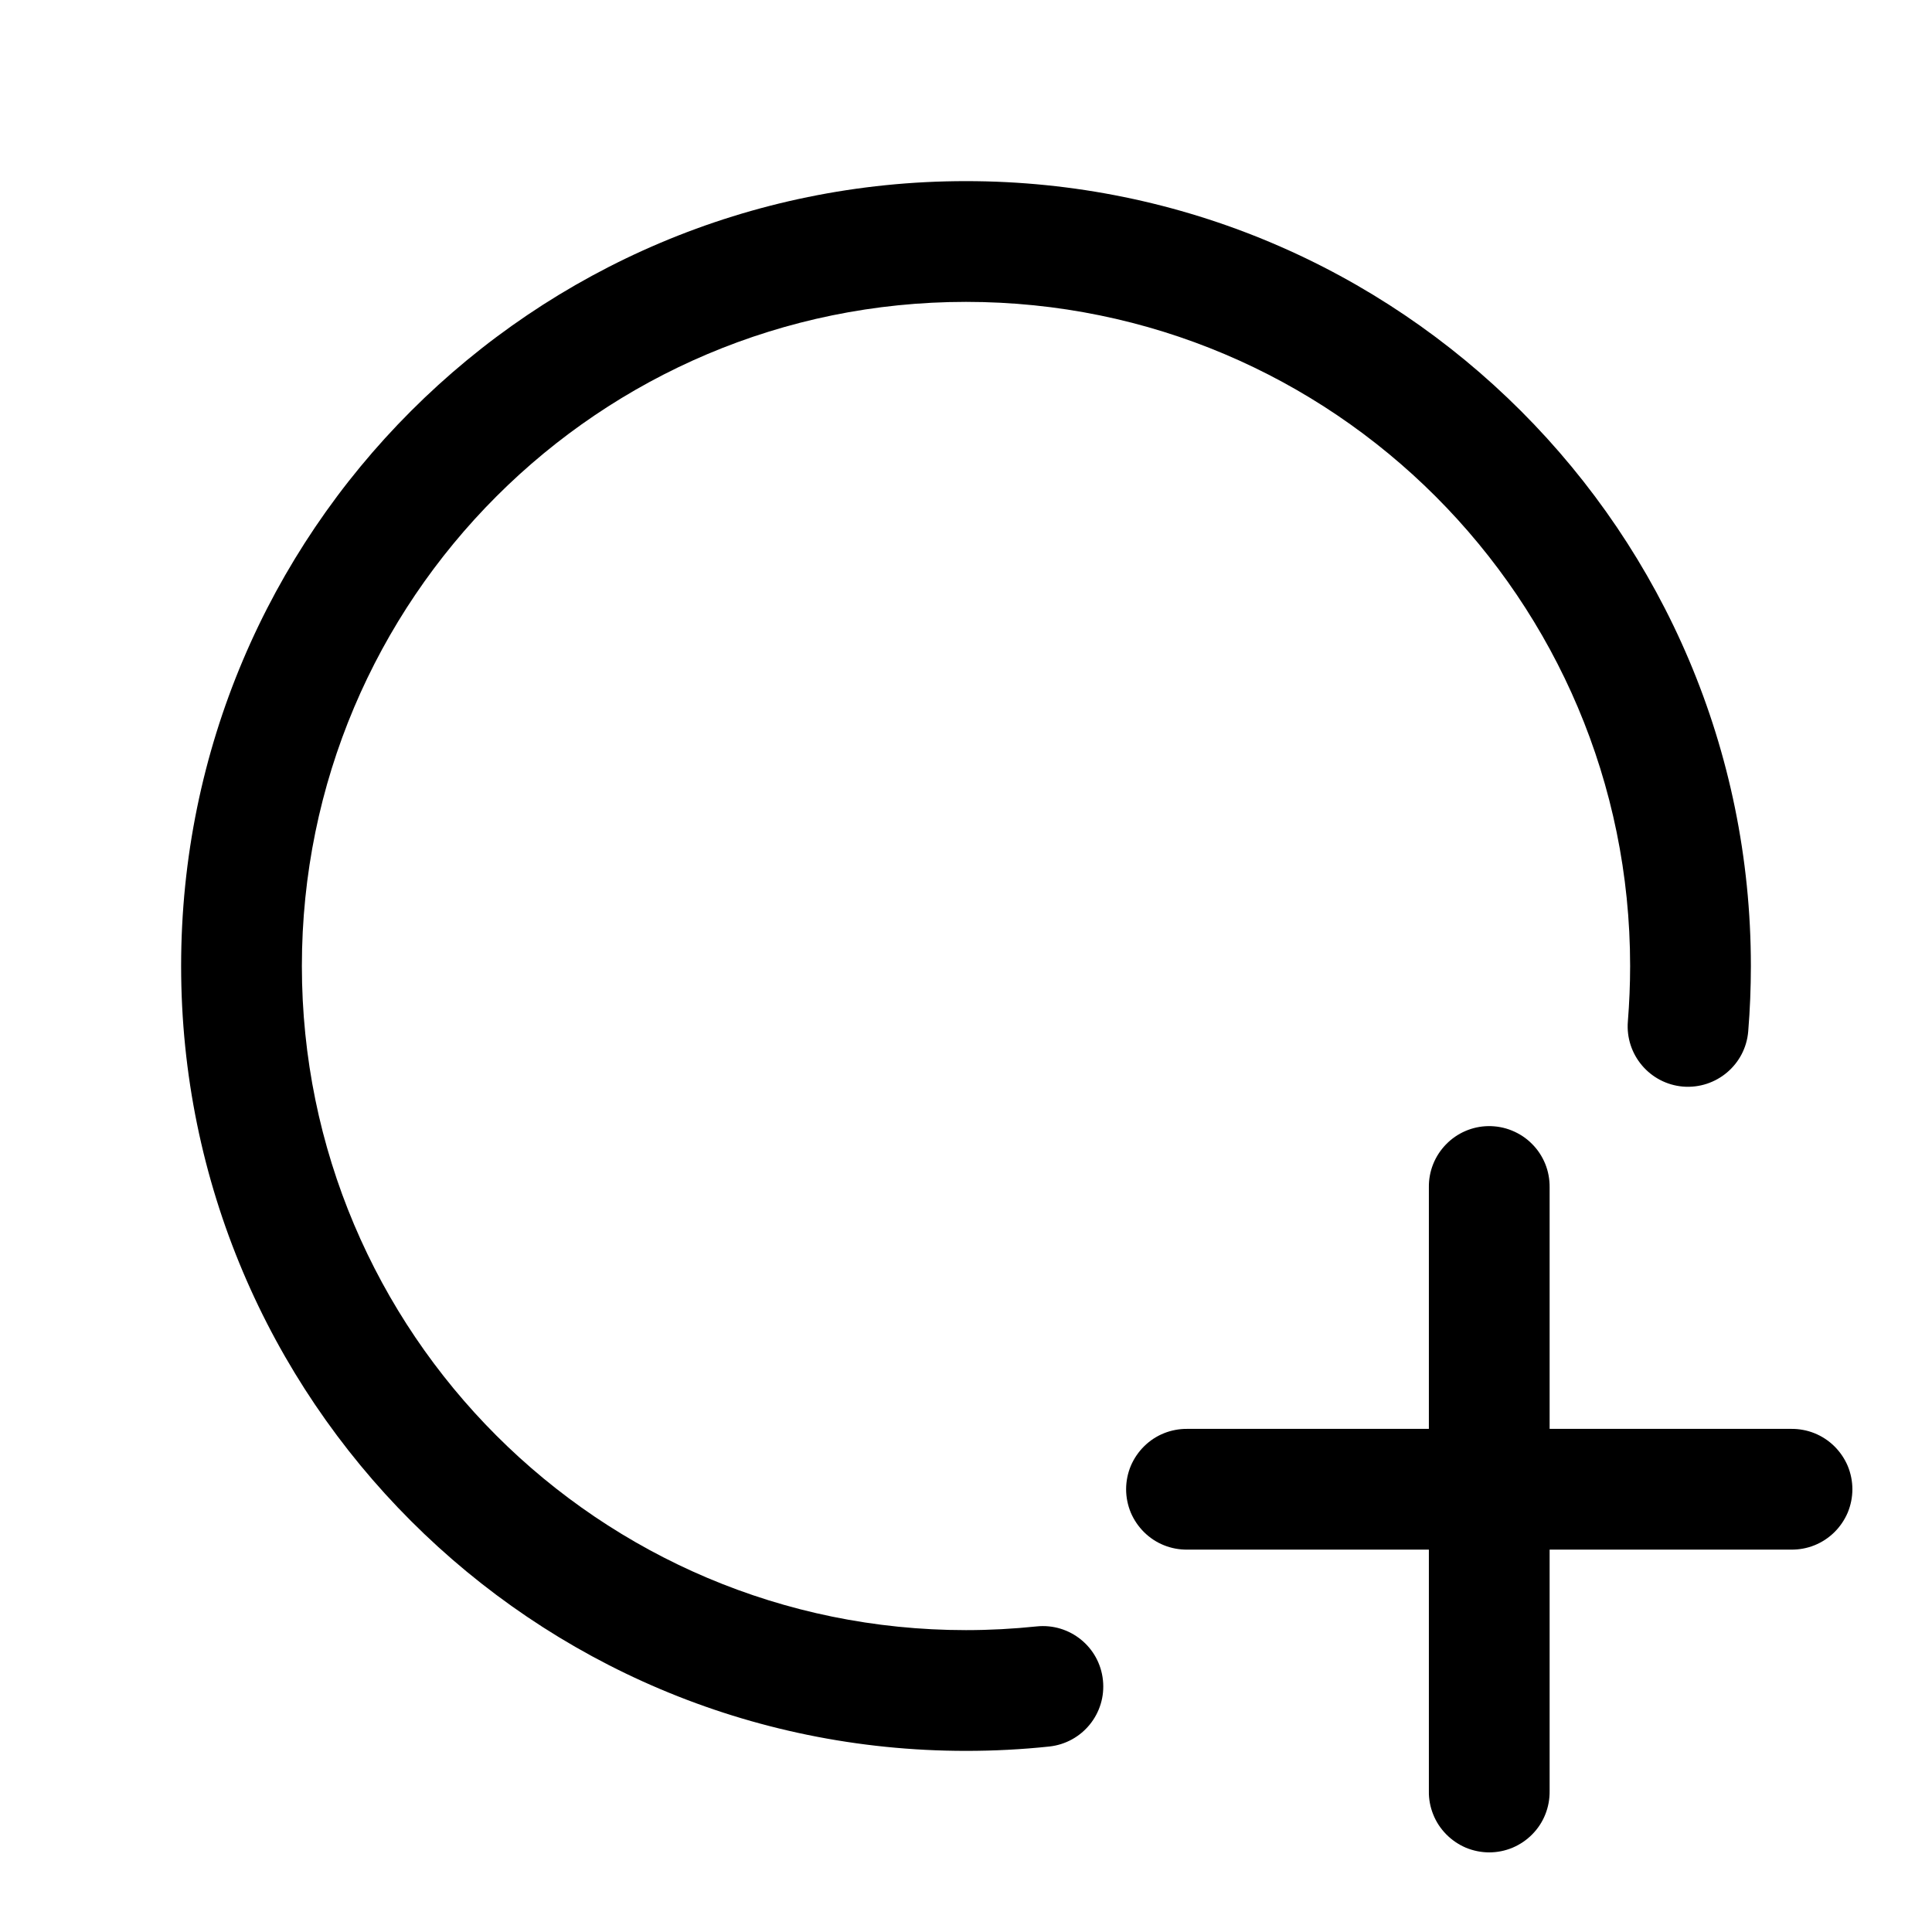 <svg width="24" height="24" viewBox="0 0 24 24" fill="none" xmlns="http://www.w3.org/2000/svg">
<path d="M3.75 12C3.75 7.444 7.444 3.75 12 3.75C16.556 3.75 20.25 7.444 20.25 12C20.25 12.232 20.24 12.461 20.222 12.688C20.188 13.101 20.495 13.463 20.907 13.498C21.32 13.531 21.683 13.225 21.717 12.812C21.739 12.544 21.75 12.273 21.75 12C21.75 6.615 17.385 2.25 12 2.25C6.615 2.25 2.25 6.615 2.25 12C2.25 17.385 6.615 21.75 12 21.75C12.349 21.75 12.694 21.732 13.034 21.696C13.446 21.652 13.745 21.283 13.701 20.871C13.658 20.459 13.289 20.161 12.877 20.204C12.589 20.234 12.296 20.25 12 20.25C7.444 20.25 3.75 16.556 3.75 12Z" fill="#0006"/>
<path d="M17.962 14.217C18.1 14.074 18.29 13.992 18.488 13.989C18.589 13.988 18.688 14.006 18.781 14.044C18.874 14.082 18.959 14.137 19.03 14.209C19.101 14.279 19.157 14.364 19.195 14.457C19.233 14.55 19.251 14.65 19.25 14.75V17.75H22.25C22.349 17.749 22.448 17.767 22.54 17.804C22.632 17.841 22.716 17.896 22.787 17.966C22.858 18.036 22.914 18.119 22.953 18.21C22.991 18.302 23.011 18.401 23.011 18.5C23.011 18.599 22.991 18.698 22.953 18.79C22.914 18.881 22.858 18.964 22.787 19.034C22.716 19.104 22.632 19.159 22.54 19.196C22.448 19.233 22.349 19.251 22.25 19.25H19.25V22.25C19.251 22.349 19.233 22.448 19.196 22.54C19.159 22.633 19.104 22.716 19.034 22.787C18.964 22.858 18.881 22.914 18.789 22.953C18.698 22.991 18.599 23.011 18.5 23.011C18.401 23.011 18.302 22.991 18.21 22.953C18.119 22.914 18.036 22.858 17.966 22.787C17.896 22.716 17.841 22.633 17.804 22.54C17.767 22.448 17.748 22.349 17.75 22.25V19.25H14.75C14.651 19.251 14.552 19.233 14.46 19.196C14.367 19.159 14.284 19.104 14.213 19.034C14.142 18.964 14.086 18.881 14.047 18.79C14.009 18.698 13.989 18.599 13.989 18.5C13.989 18.401 14.009 18.302 14.047 18.21C14.086 18.119 14.142 18.036 14.213 17.966C14.284 17.896 14.367 17.841 14.46 17.804C14.552 17.767 14.651 17.749 14.75 17.75H17.75V14.75C17.747 14.551 17.823 14.36 17.962 14.217Z" fill="#0006" />
</svg>

